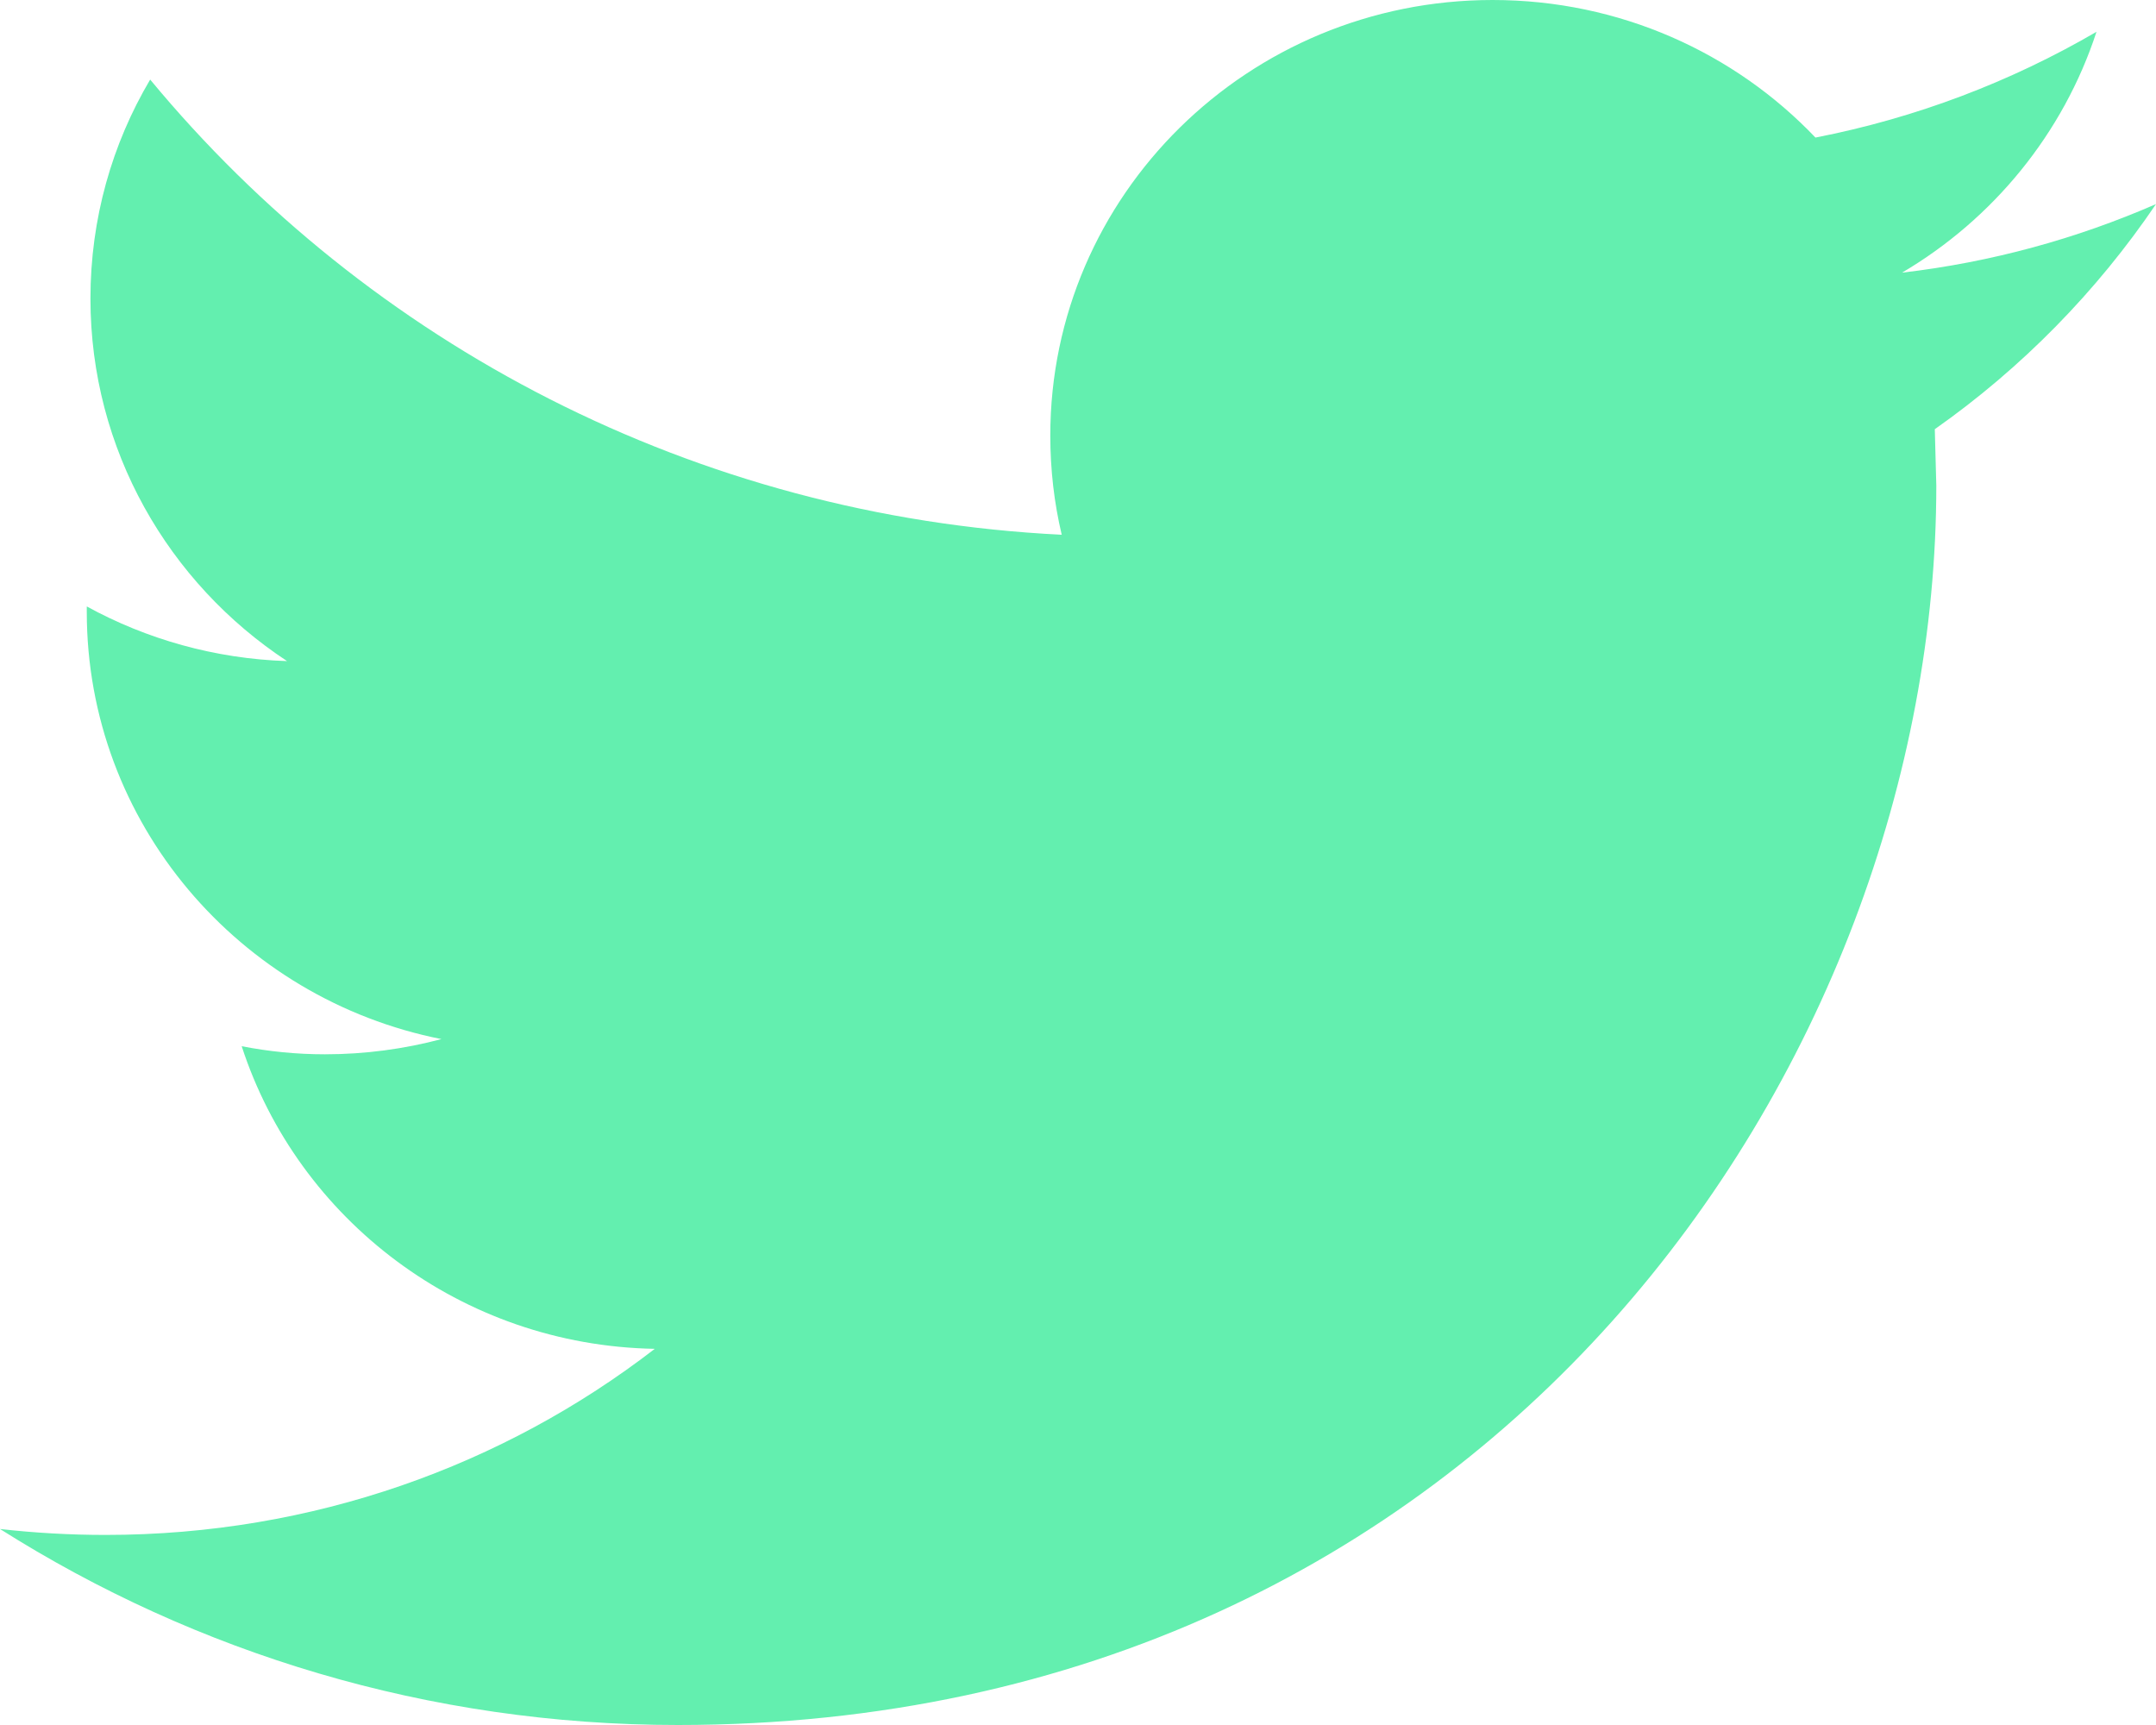 <svg width="20" height="16" viewBox="0 0 20 16" fill="none" xmlns="http://www.w3.org/2000/svg">
<path d="M20 1.893C19.264 2.214 18.474 2.432 17.644 2.529C18.491 2.03 19.14 1.237 19.448 0.295C18.653 0.758 17.775 1.094 16.841 1.276C16.092 0.49 15.027 0 13.846 0C11.58 0 9.743 1.809 9.743 4.04C9.743 4.356 9.779 4.665 9.849 4.96C6.44 4.792 3.417 3.183 1.393 0.738C1.04 1.334 0.839 2.028 0.839 2.769C0.839 4.171 1.563 5.408 2.663 6.132C1.991 6.11 1.358 5.928 0.805 5.625V5.675C0.805 7.633 2.22 9.266 4.095 9.638C3.752 9.729 3.389 9.779 3.014 9.779C2.749 9.779 2.493 9.753 2.242 9.704C2.764 11.31 4.279 12.479 6.074 12.511C4.67 13.594 2.901 14.237 0.979 14.237C0.647 14.237 0.321 14.218 1.52588e-05 14.182C1.816 15.33 3.972 16 6.289 16C13.836 16 17.962 9.843 17.962 4.504L17.948 3.981C18.754 3.414 19.451 2.703 20 1.893Z" fill="#63EFAF"/>
</svg>
